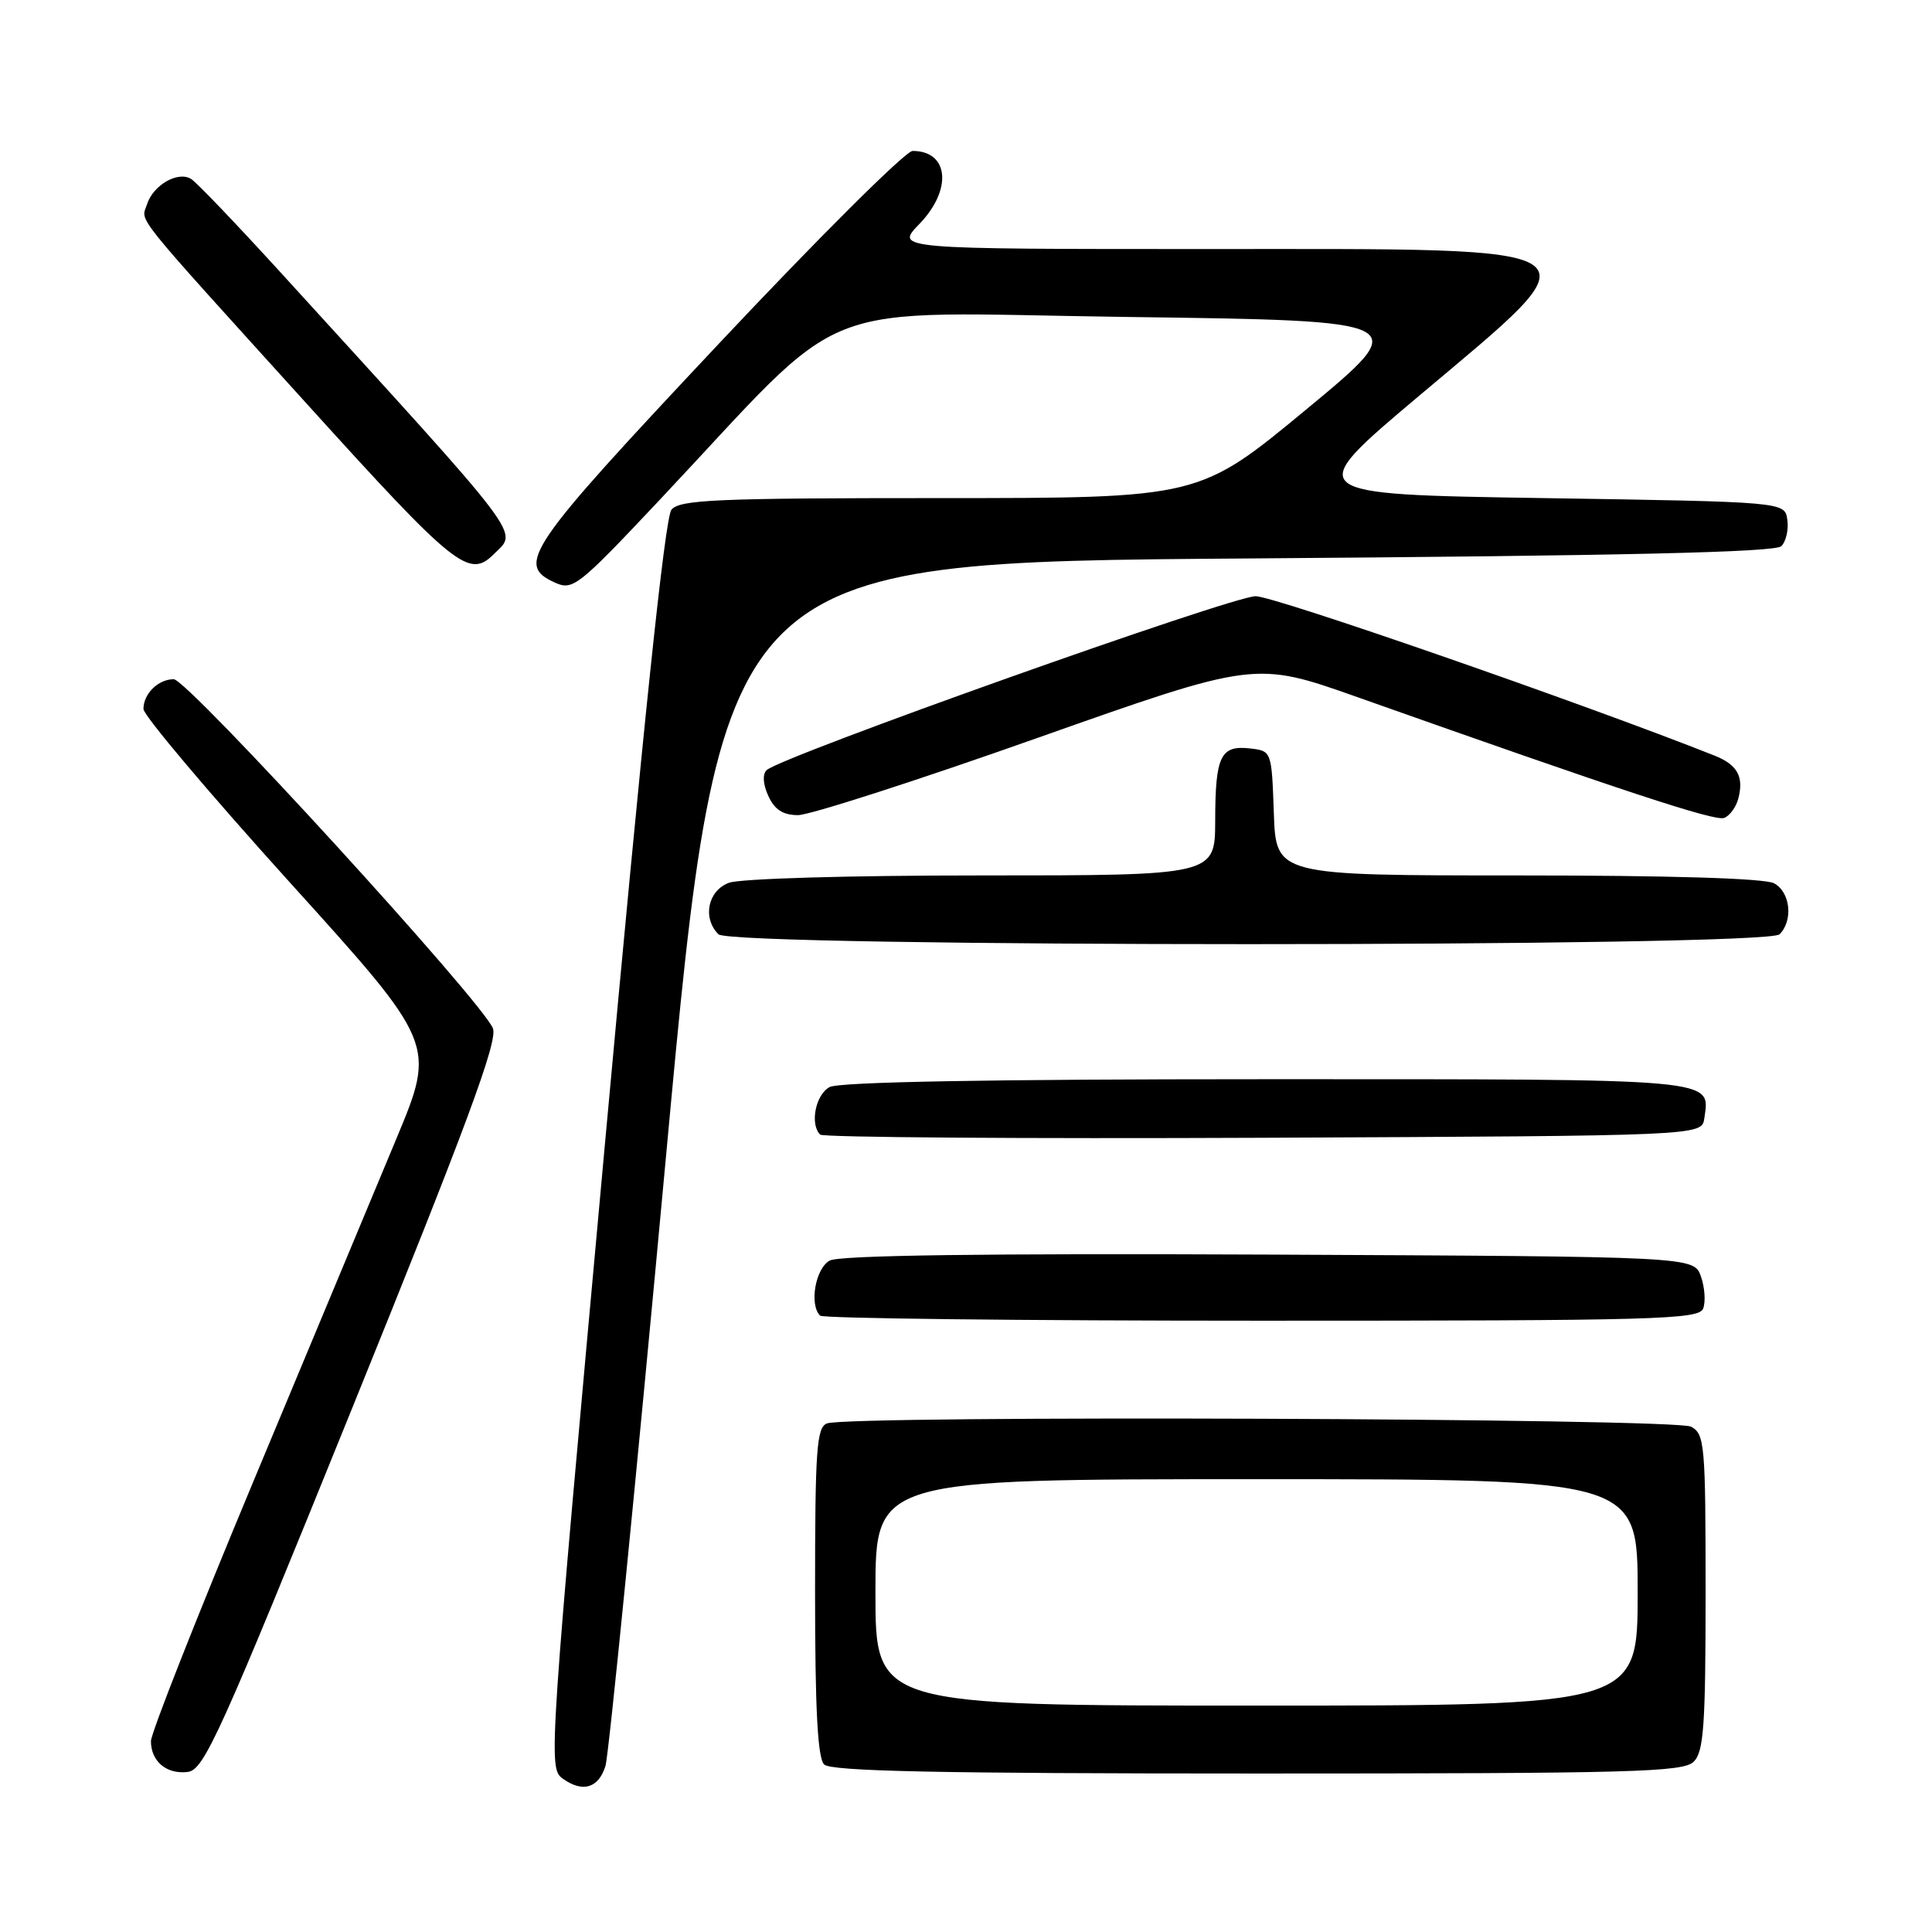 <?xml version="1.0" encoding="UTF-8" standalone="no"?>
<!DOCTYPE svg PUBLIC "-//W3C//DTD SVG 1.1//EN" "http://www.w3.org/Graphics/SVG/1.1/DTD/svg11.dtd" >
<svg xmlns="http://www.w3.org/2000/svg" xmlns:xlink="http://www.w3.org/1999/xlink" version="1.1" viewBox="0 0 256 256">
 <g >
 <path fill="currentColor"
d=" M 80.23 233.99 C 80.66 232.62 84.28 196.18 88.27 153.00 C 95.54 74.50 95.54 74.50 165.22 74.00 C 215.25 73.64 235.22 73.18 236.04 72.37 C 236.66 71.74 237.02 70.17 236.83 68.87 C 236.50 66.50 236.50 66.50 204.52 66.00 C 172.54 65.50 172.54 65.50 188.01 52.47 C 212.18 32.13 213.43 33.00 160.18 33.00 C 118.61 33.00 118.61 33.00 121.80 29.70 C 126.22 25.15 125.75 20.00 120.92 20.00 C 120.00 20.00 108.39 31.55 95.12 45.68 C 69.79 72.64 68.30 74.81 73.51 77.19 C 75.90 78.27 76.57 77.75 87.24 66.42 C 113.25 38.78 106.50 41.43 149.40 42.00 C 187.29 42.50 187.29 42.50 173.09 54.25 C 158.89 66.00 158.89 66.00 124.57 66.00 C 94.92 66.00 90.07 66.21 88.97 67.54 C 88.11 68.57 85.22 96.17 80.15 151.66 C 72.75 232.71 72.64 234.27 74.53 235.65 C 77.18 237.58 79.31 236.96 80.23 233.99 Z  M 46.70 186.50 C 61.82 149.18 65.96 138.01 65.32 136.28 C 64.07 132.88 24.87 90.00 23.02 90.00 C 20.96 90.00 19.00 91.94 19.01 93.95 C 19.02 94.80 27.74 105.13 38.39 116.91 C 57.76 138.32 57.76 138.32 52.51 150.91 C 49.62 157.83 41.13 178.20 33.63 196.16 C 26.13 214.12 20.00 229.67 20.00 230.71 C 20.00 233.39 22.08 235.14 24.88 234.79 C 27.04 234.53 29.12 229.92 46.70 186.50 Z  M 224.43 233.43 C 225.76 232.10 226.00 228.62 226.00 210.96 C 226.00 191.33 225.88 190.01 224.07 189.04 C 221.98 187.92 112.45 187.51 109.58 188.61 C 108.21 189.13 108.00 192.05 108.00 210.91 C 108.00 226.45 108.34 232.94 109.20 233.80 C 110.10 234.70 124.23 235.00 166.63 235.00 C 216.41 235.00 223.04 234.82 224.43 233.43 Z  M 225.68 173.38 C 226.02 172.49 225.89 170.58 225.38 169.13 C 224.45 166.50 224.45 166.50 168.18 166.24 C 130.52 166.07 111.25 166.33 109.95 167.03 C 108.05 168.05 107.20 172.87 108.67 174.33 C 109.03 174.70 135.37 175.00 167.20 175.00 C 219.57 175.00 225.12 174.85 225.68 173.38 Z  M 225.83 148.19 C 226.58 142.85 228.23 143.00 167.81 143.00 C 131.16 143.00 111.20 143.36 109.93 144.04 C 108.07 145.03 107.29 148.95 108.67 150.34 C 109.05 150.71 135.48 150.90 167.42 150.76 C 225.50 150.50 225.50 150.50 225.83 148.19 Z  M 235.80 123.80 C 237.64 121.96 237.23 118.19 235.07 117.04 C 233.85 116.38 221.27 116.00 201.11 116.00 C 169.08 116.00 169.08 116.00 168.79 107.75 C 168.50 99.50 168.50 99.50 165.61 99.17 C 161.73 98.73 161.03 100.18 161.02 108.75 C 161.00 116.00 161.00 116.00 130.07 116.00 C 112.39 116.00 98.03 116.42 96.57 116.98 C 93.78 118.04 93.05 121.65 95.20 123.80 C 96.94 125.54 234.06 125.54 235.80 123.80 Z  M 230.33 105.83 C 231.10 102.91 230.22 101.33 227.18 100.12 C 209.93 93.27 168.86 79.00 166.38 79.00 C 163.24 79.00 103.40 100.28 101.58 102.05 C 101.01 102.60 101.10 103.93 101.81 105.47 C 102.63 107.28 103.74 108.00 105.73 108.01 C 107.25 108.02 121.51 103.43 137.41 97.80 C 166.32 87.58 166.32 87.58 179.91 92.39 C 215.20 104.89 227.23 108.85 228.46 108.38 C 229.20 108.09 230.04 106.95 230.33 105.83 Z  M 65.43 73.43 C 68.61 70.25 70.13 72.25 37.09 36.00 C 31.32 29.68 26.03 24.14 25.32 23.71 C 23.57 22.63 20.29 24.53 19.48 27.07 C 18.71 29.50 17.06 27.45 40.79 53.66 C 60.30 75.21 62.16 76.70 65.43 73.43 Z  M 116.00 211.00 C 116.00 196.00 116.00 196.00 166.50 196.00 C 217.00 196.00 217.00 196.00 217.00 211.00 C 217.00 226.00 217.00 226.00 166.50 226.00 C 116.00 226.00 116.00 226.00 116.00 211.00 Z "/>
</g>
</svg>